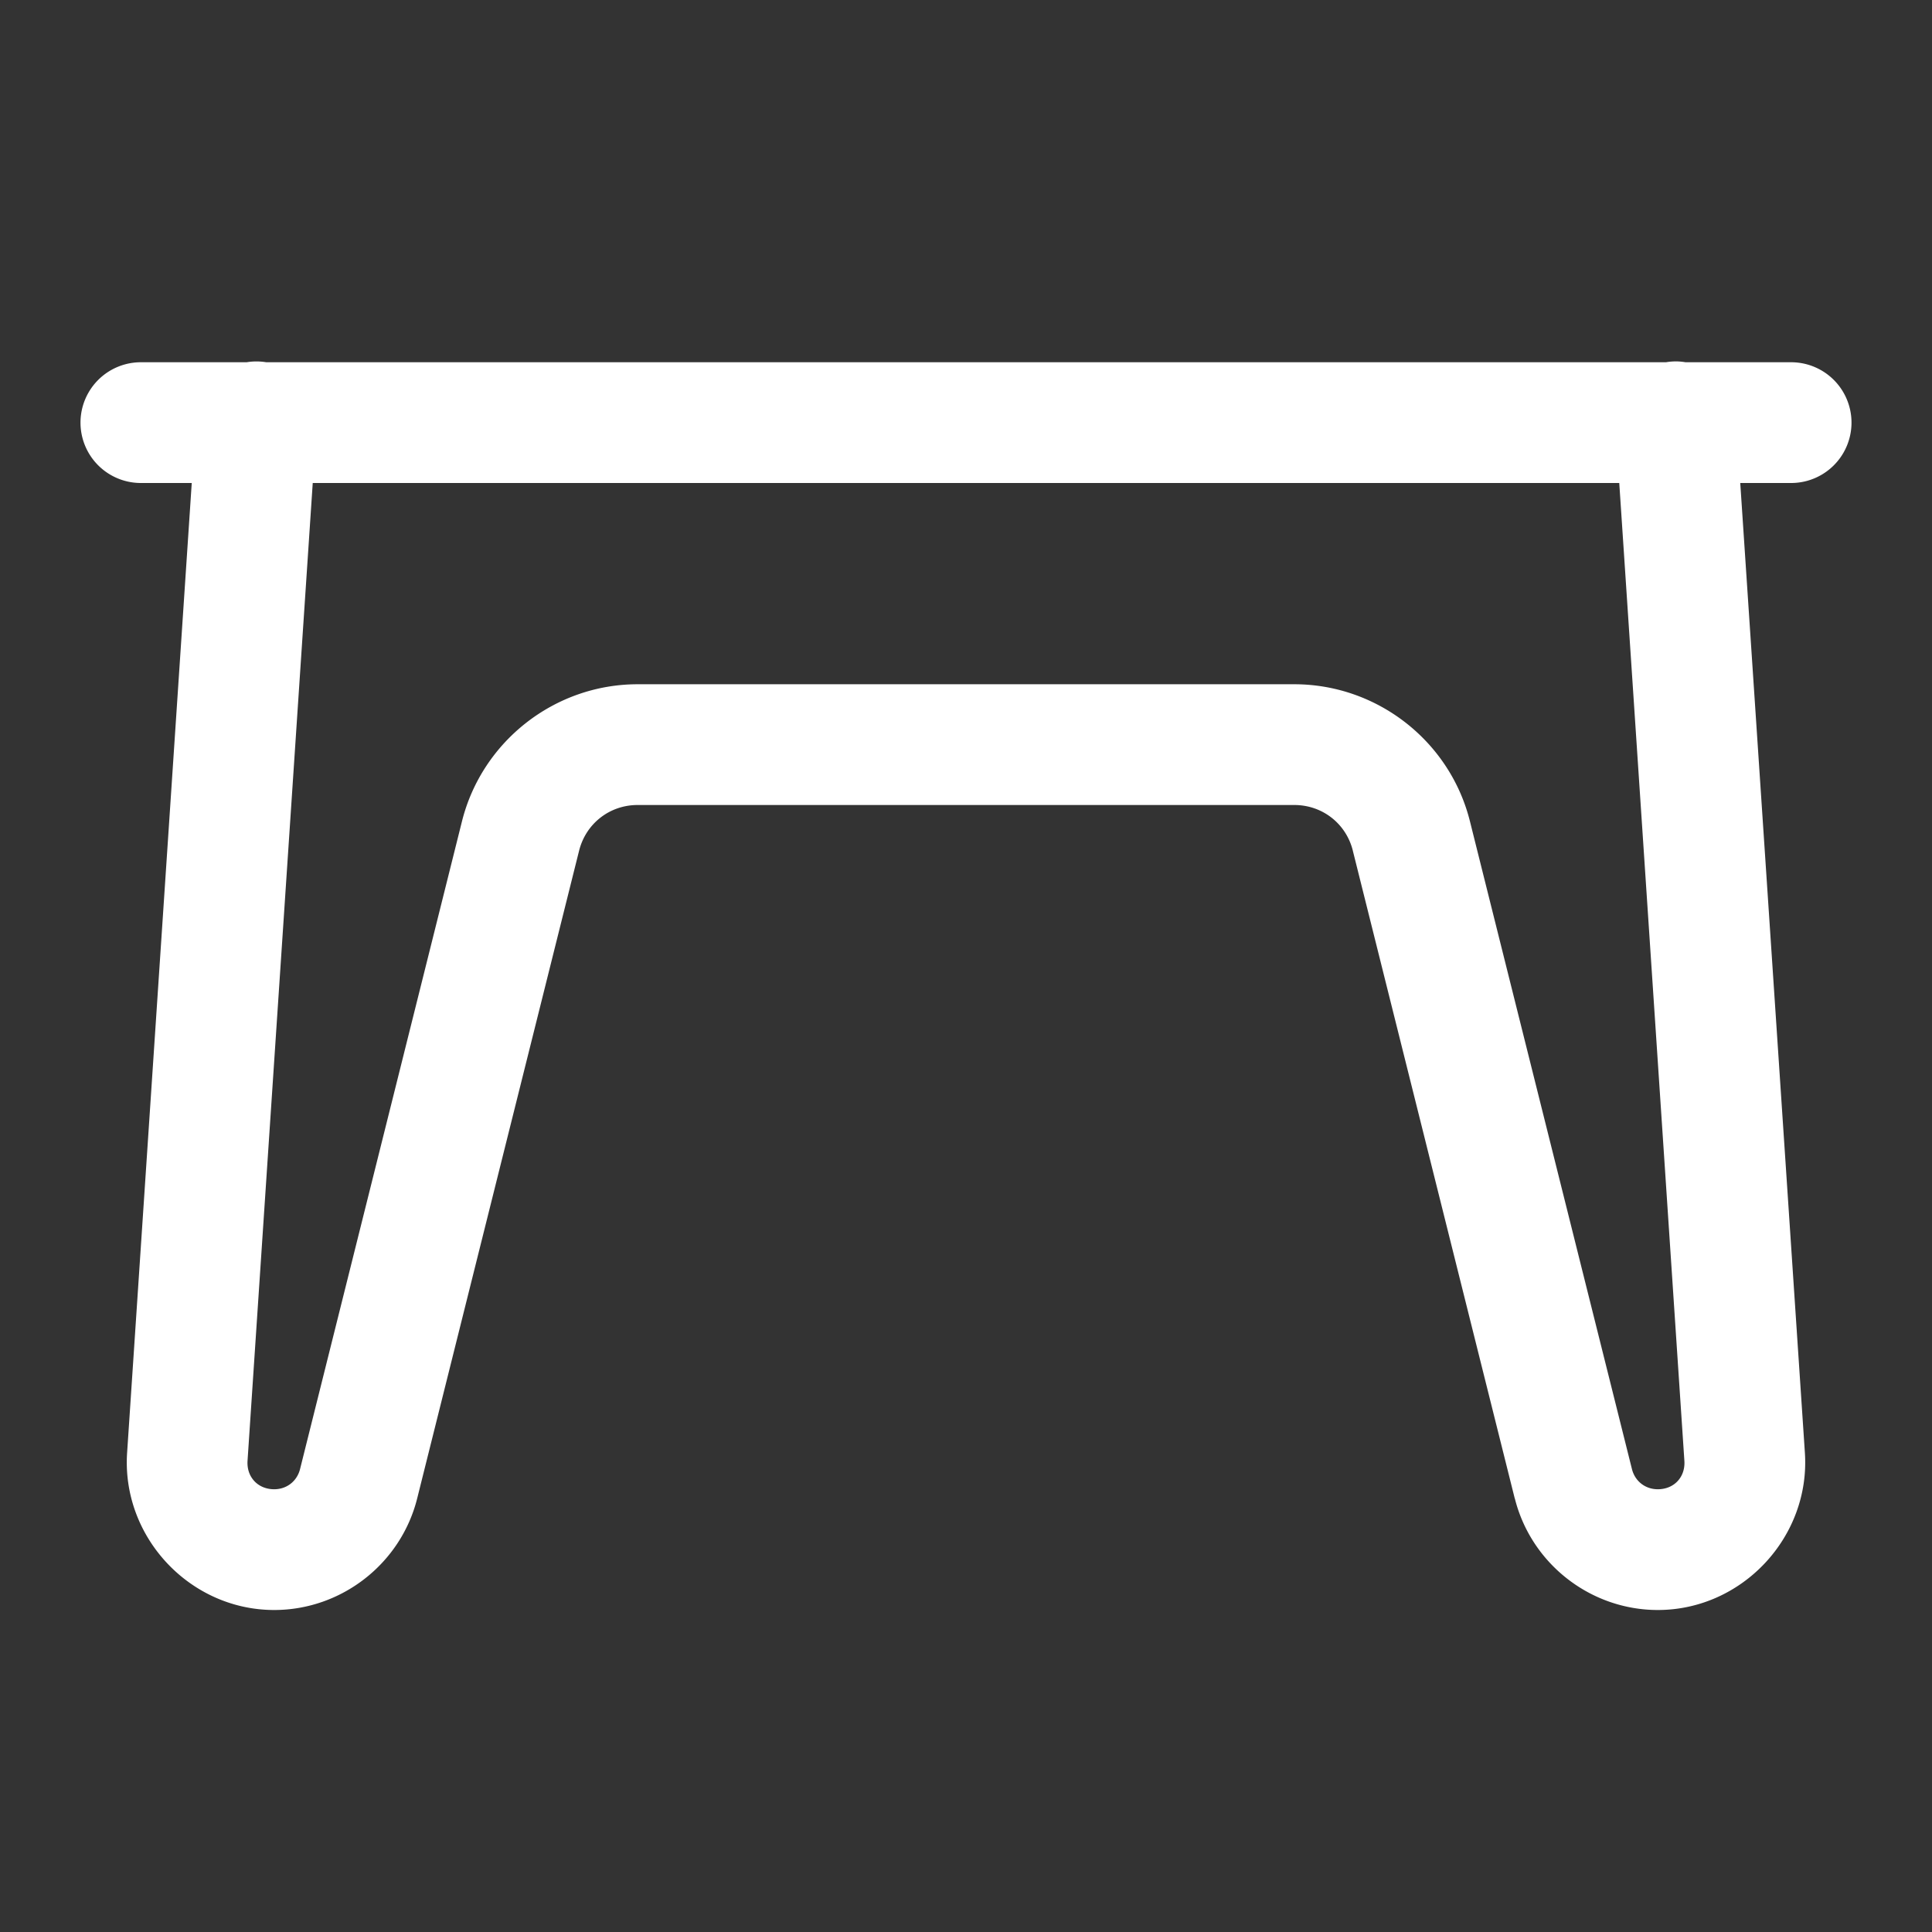 <?xml version="1.0" encoding="utf-8"?>
<svg xmlns="http://www.w3.org/2000/svg" viewBox="0 0 48 48" fill="#ffffff"><rect x="0" y="0" width="48" height="48" fill="#333333" stroke="none"/><path d="M 41.66 8.979 A 1.5 1.5 0 0 0 41.391 9 L 6.615 9 A 1.5 1.5 0 0 0 6.127 9 L 3.5 9 A 1.5 1.5 0 1 0 3.5 12 L 4.764 12 L 3.158 36.094 C 3.019 38.186 4.716 40 6.812 40 C 8.485 40 9.959 38.849 10.365 37.227 L 14.387 21.137 C 14.556 20.461 15.146 20 15.842 20 L 32.156 20 C 32.853 20 33.443 20.461 33.611 21.135 A 1.5 1.5 0 0 0 33.611 21.137 L 37.633 37.227 A 1.5 1.5 0 0 0 37.635 37.227 C 38.041 38.849 39.515 40 41.188 40 C 43.284 40 44.981 38.186 44.842 36.094 L 43.236 12 L 44.5 12 A 1.5 1.5 0 1 0 44.5 9 L 41.877 9 A 1.5 1.5 0 0 0 41.66 8.979 z M 7.77 12 L 40.23 12 L 41.848 36.293 C 41.875 36.697 41.593 37 41.188 37 C 40.876 37 40.621 36.801 40.545 36.498 L 36.521 20.408 C 36.024 18.412 34.214 17 32.156 17 L 15.842 17 C 13.786 17 11.976 18.412 11.477 20.408 L 7.455 36.498 C 7.379 36.801 7.124 37 6.812 37 C 6.407 37 6.124 36.697 6.15 36.293 L 7.77 12 z" fill="#ffffff"/></svg>
